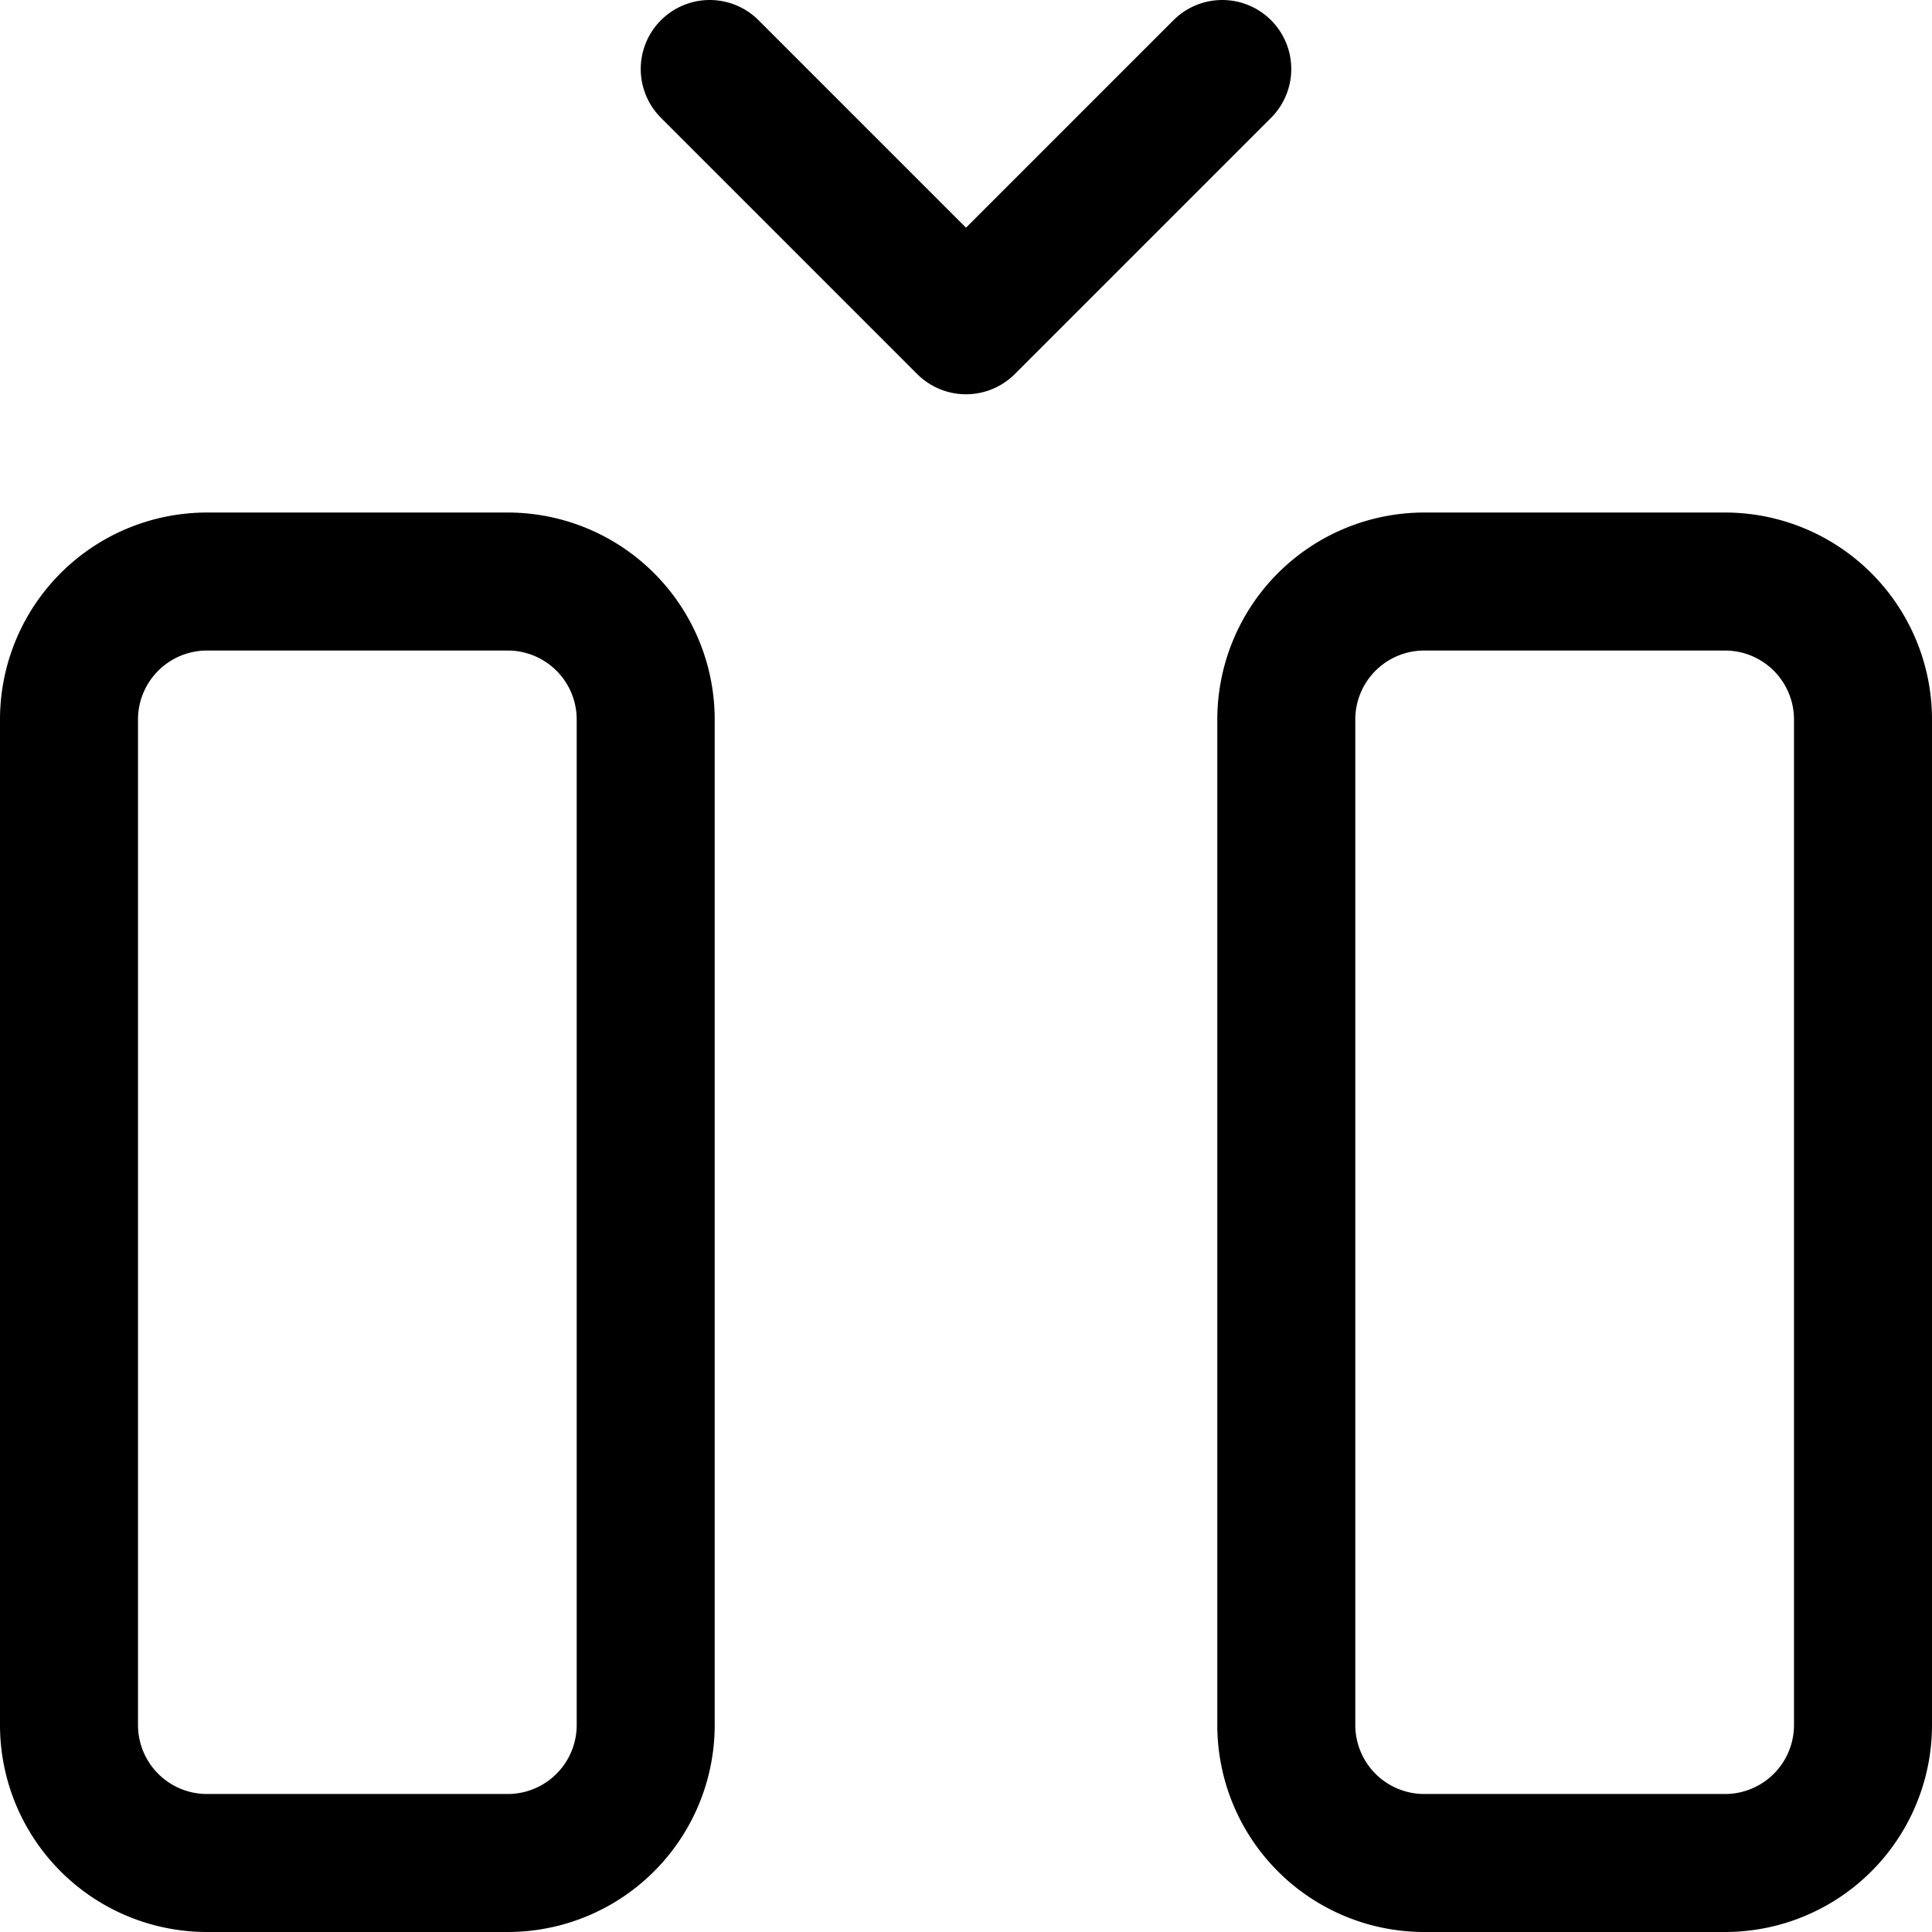 <svg focusable="false" xmlns="http://www.w3.org/2000/svg" fill="none" role="img" aria-label="Icon" viewBox="0 0 14 14">
  <path d="M.5 5.214a1 1 0 0 1 1-1h2.179a1 1 0 0 1 1 1V12.5a1 1 0 0 1-1 1H1.5a1 1 0 0 1-1-1zm8.821 0a1 1 0 0 1 1-1H12.5a1 1 0 0 1 1 1V12.5a1 1 0 0 1-1 1h-2.179a1 1 0 0 1-1-1zM5.143.5 7 2.357 8.857.5" stroke="currentColor" stroke-linecap="round" stroke-linejoin="round"/>
</svg>
